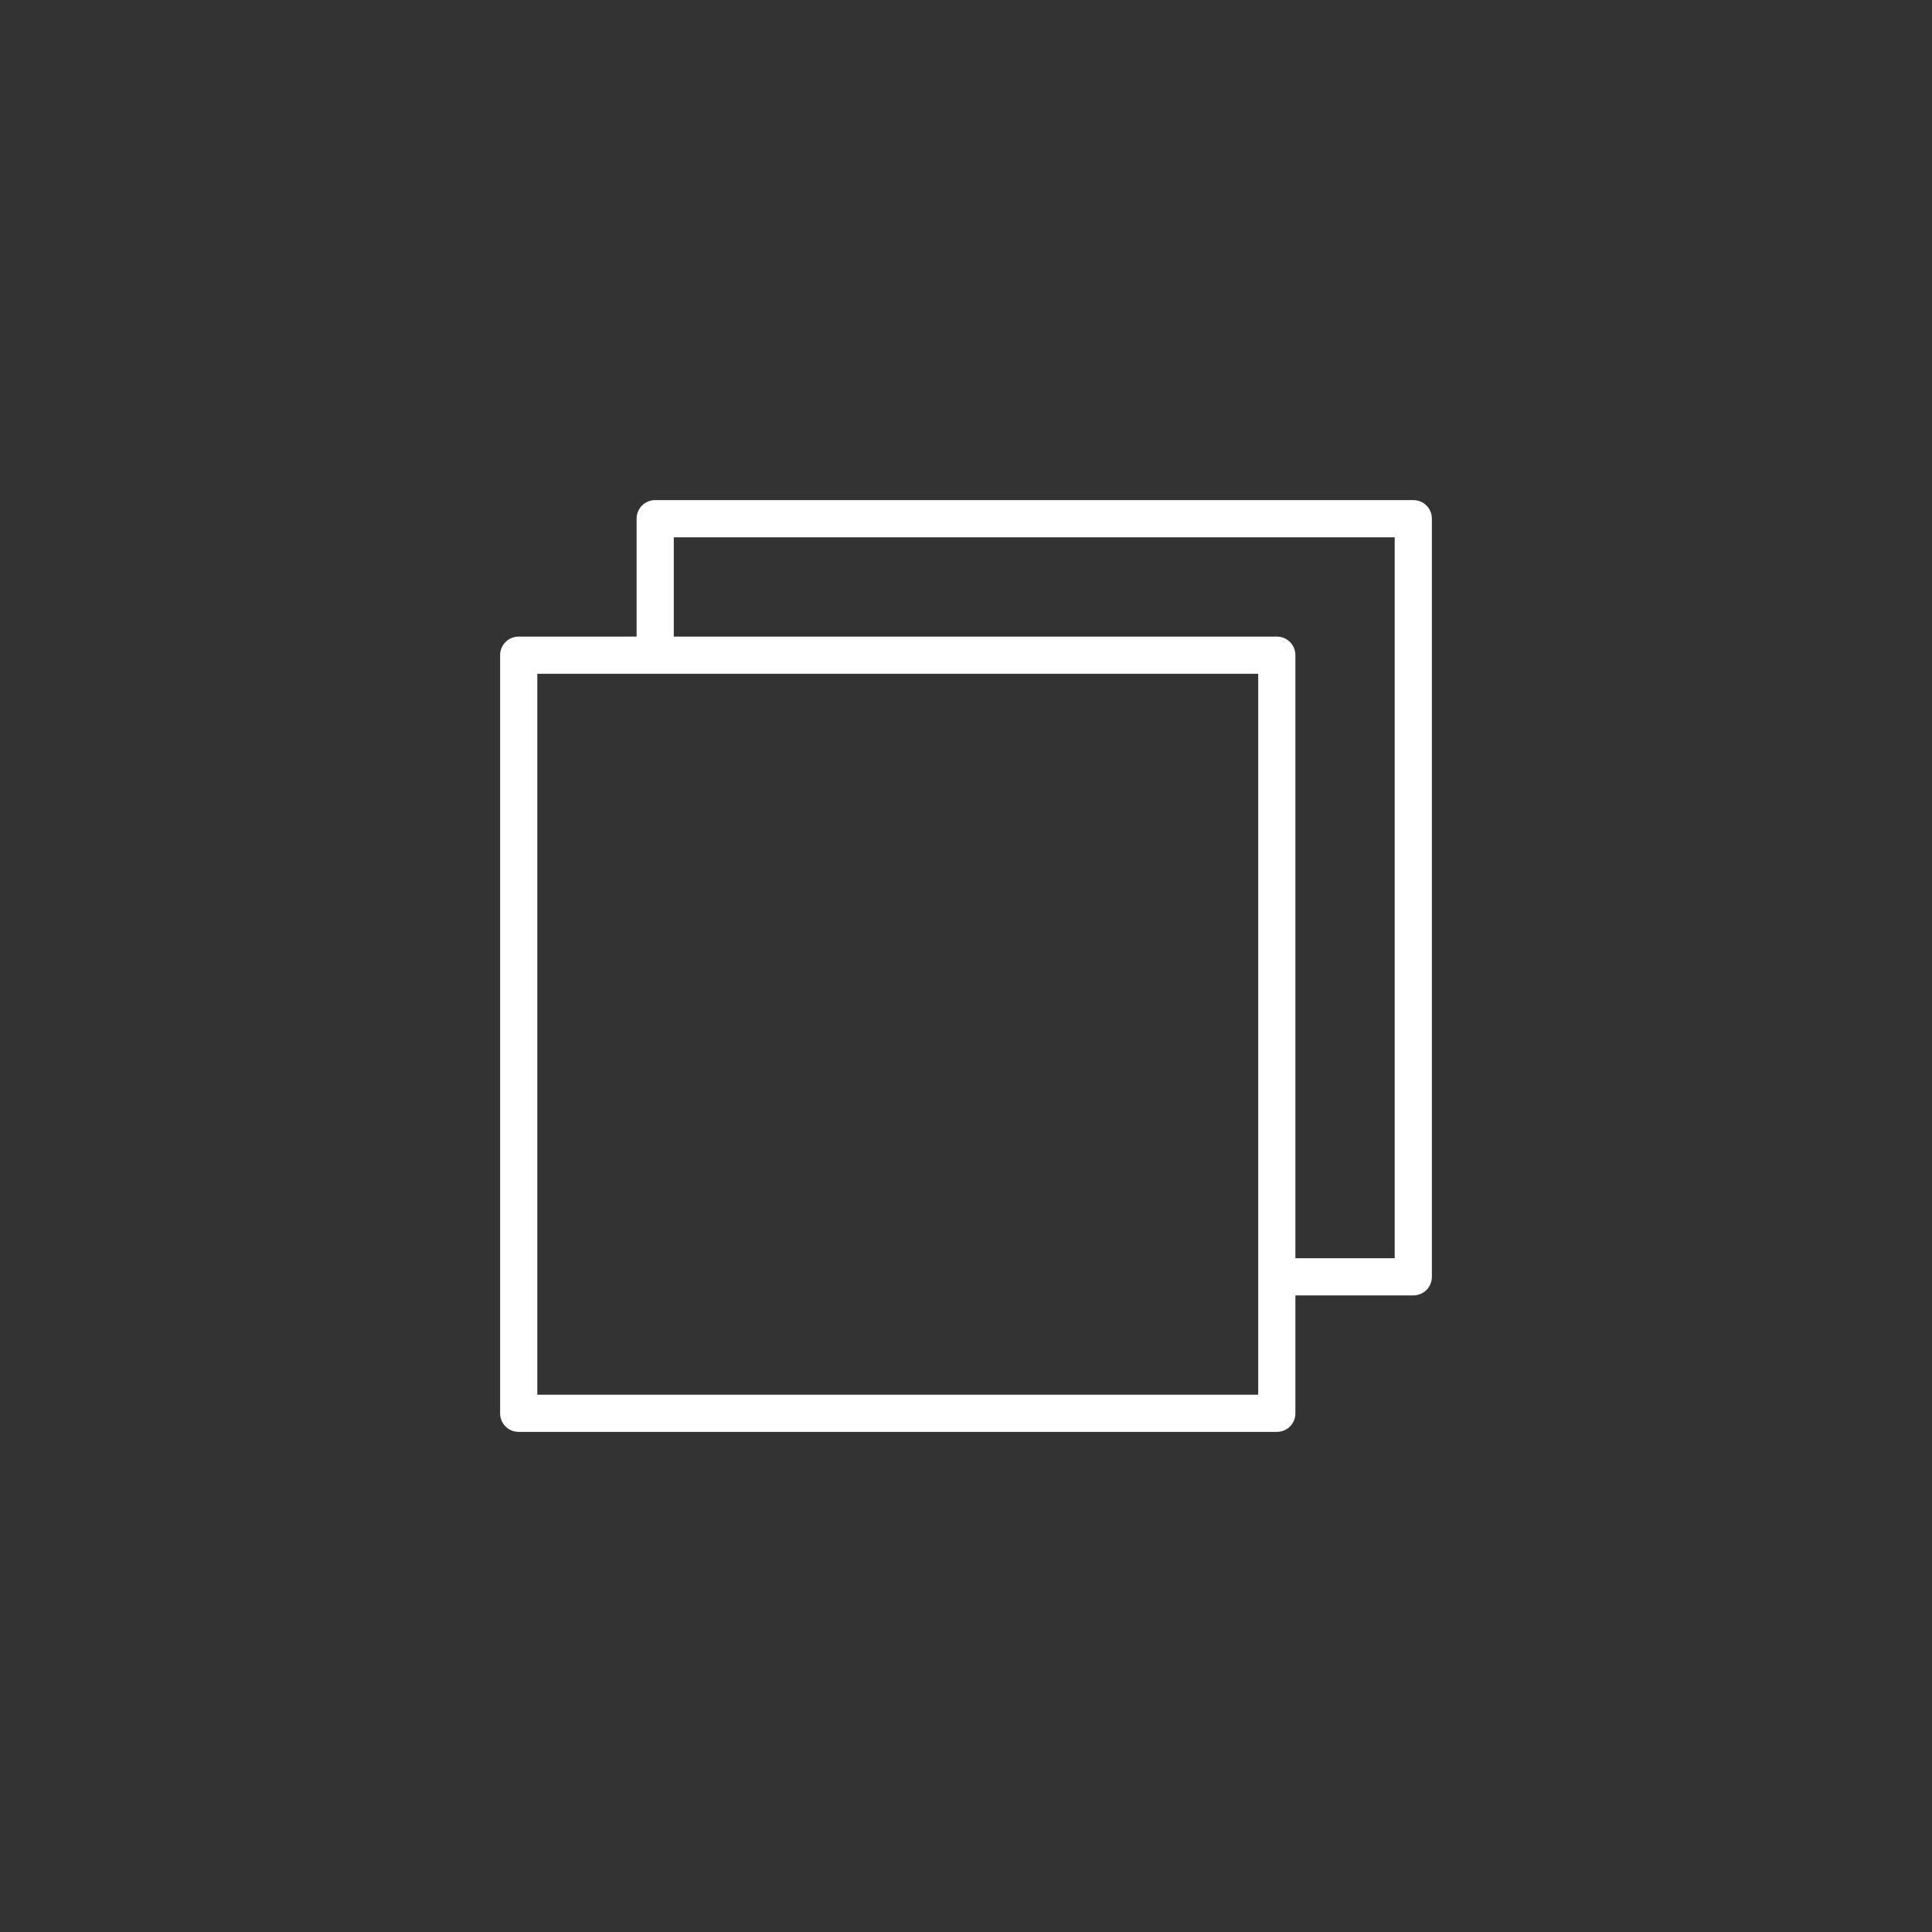 <?xml version='1.0' encoding='utf-8'?>
<svg xmlns="http://www.w3.org/2000/svg" width="91.44mm" height="91.44mm" version="1.1" style="shape-rendering:geometricPrecision; text-rendering:geometricPrecision; image-rendering:optimizeQuality; fill-rule:evenodd; clip-rule:evenodd" viewBox="0 0 9144 9144"><rect x="0" y="0" width="9144" height="9144" fill="#333333" stroke="none"/> <defs> <style type="text/css">  .fil0 {fill:transparent} .fil1 {fill:white;fill-rule:nonzero}  </style> </defs> <g id="Layer_x0020_1">  <g id="_2744577832304"> <polygon class="fil0" points="0,0 9144,0 9144,9144 0,9144 "/> <path class="fil1" d="M2543 6601l3412 0 0 -558 0 -2854 -2854 0 -558 0 0 3412zm558 -4234l3588 0c49,0 88,39 88,88l0 3588c0,49 -39,88 -88,88l-558 0 0 558c0,49 -39,88 -88,88l-3588 0c-49,0 -88,-39 -88,-88l0 -3588c0,-49 39,-88 88,-88l558 0 0 -558c0,-49 39,-88 88,-88zm3500 176l-3412 0 0 470 2854 0c49,0 88,39 88,88l0 2854 470 0 0 -3412z"/> </g> </g> </svg>